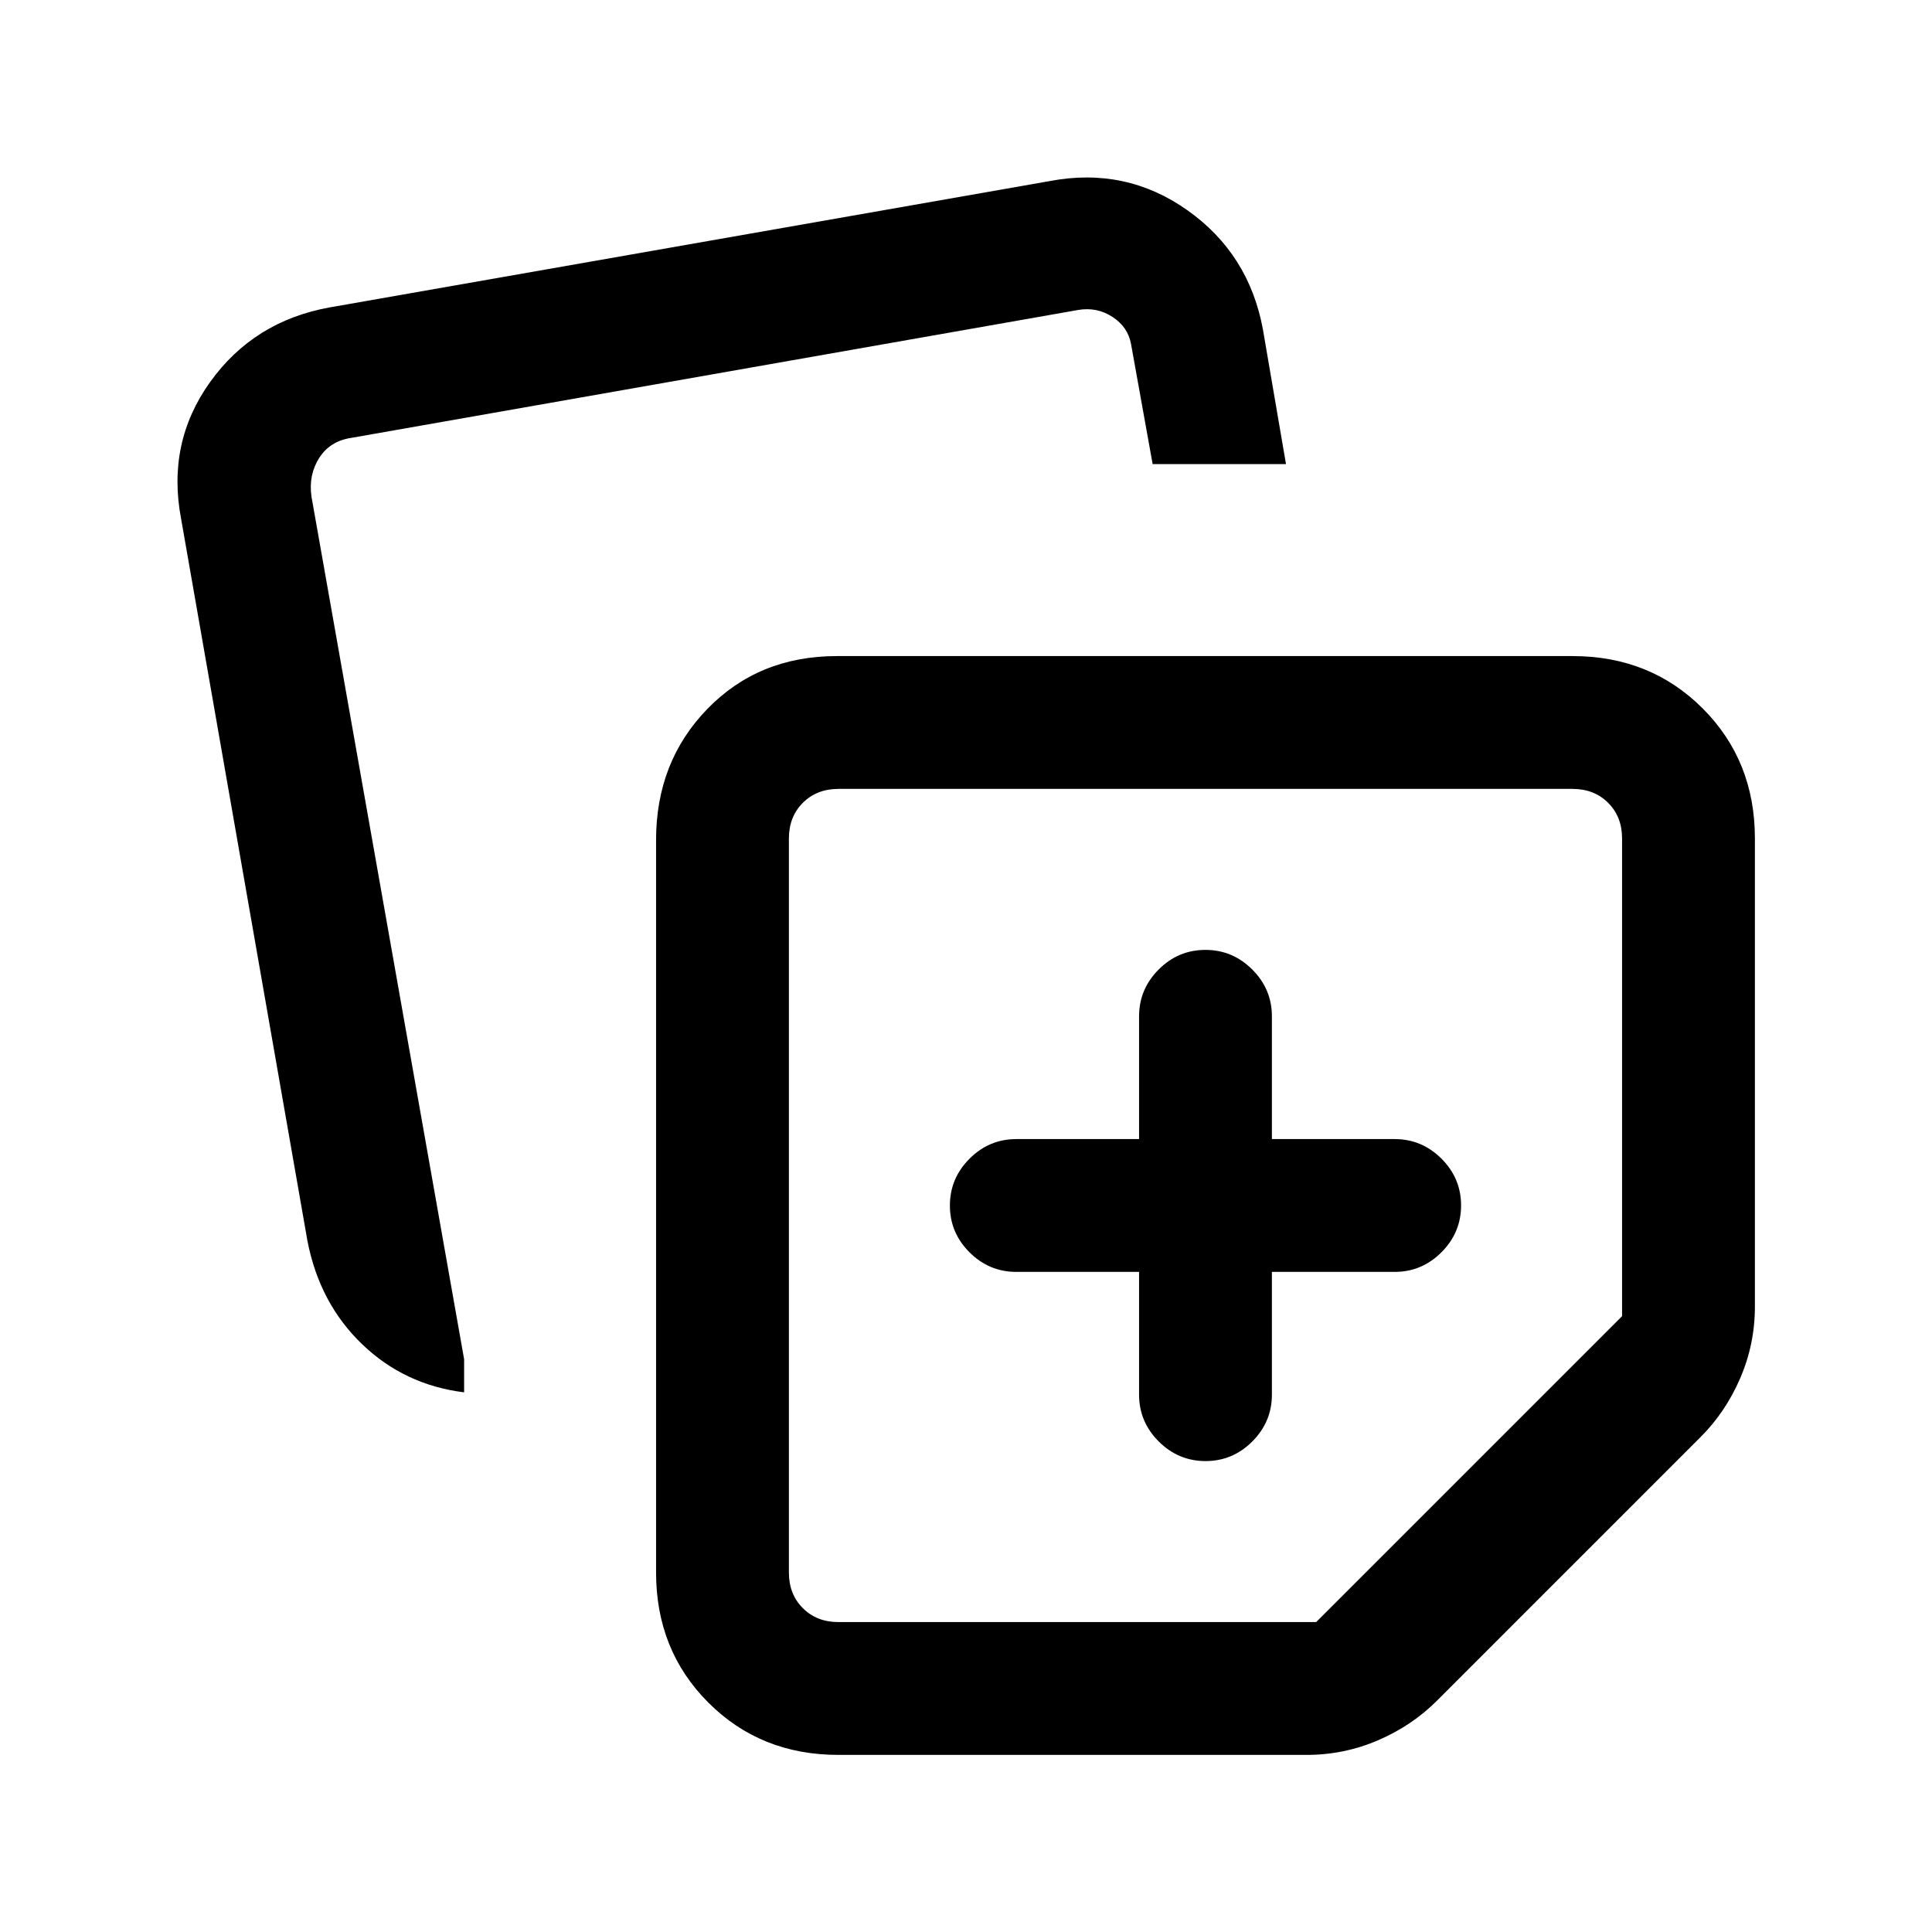 <svg xmlns="http://www.w3.org/2000/svg" height="24" viewBox="0 -960 960 960" width="24"><path d="M326-178.615v-364.001q0-38.894 25.5-65.139Q377-634 415.846-634h365.539q38.654 0 64.634 25.981Q872-582.039 872-543.385v232.616q0 18.693-7.318 35.634-7.317 16.941-19.836 29.366L714.231-115.154q-12.425 12.519-29.366 19.837Q667.924-88 649.231-88H416.615q-38.654 0-64.634-25.981Q326-139.961 326-178.615ZM90-702.154Q82.769-740 104.424-770.197q21.656-30.197 59.268-37.034L521.462-870q37.846-7.231 68.492 14.424 30.646 21.656 37.585 59.268L639-729.385h-66.259L562-789.077q-1.538-8.462-9.231-13.461-7.692-5-16.923-3.462l-361.077 63.539q-10.769 1.538-16.154 9.999-5.384 8.462-3.846 19.231l75.846 428.615v16.462q-29.692-3.692-50.769-24-21.077-20.307-27.077-51.23l-62.77-358.77Zm302 158.769v364.77q0 10.769 6.923 17.692T416.615-154H654l152-152v-237.385q0-10.769-6.923-17.692T781.385-568h-364.77q-10.769 0-17.692 6.923T392-543.385ZM599-361Zm-33 33v61q0 13.5 9.758 23.25 9.757 9.75 23.269 9.75 13.512 0 23.242-9.75Q632-253.5 632-267v-61h61q13.5 0 23.25-9.758 9.75-9.757 9.75-23.269 0-13.512-9.75-23.242Q706.5-394 693-394h-61v-61q0-13.5-9.758-23.25-9.757-9.75-23.269-9.75-13.512 0-23.242 9.75Q566-468.5 566-455v61h-61q-13.5 0-23.25 9.758-9.75 9.757-9.75 23.269 0 13.512 9.75 23.242Q491.5-328 505-328h61Z"/></svg>
